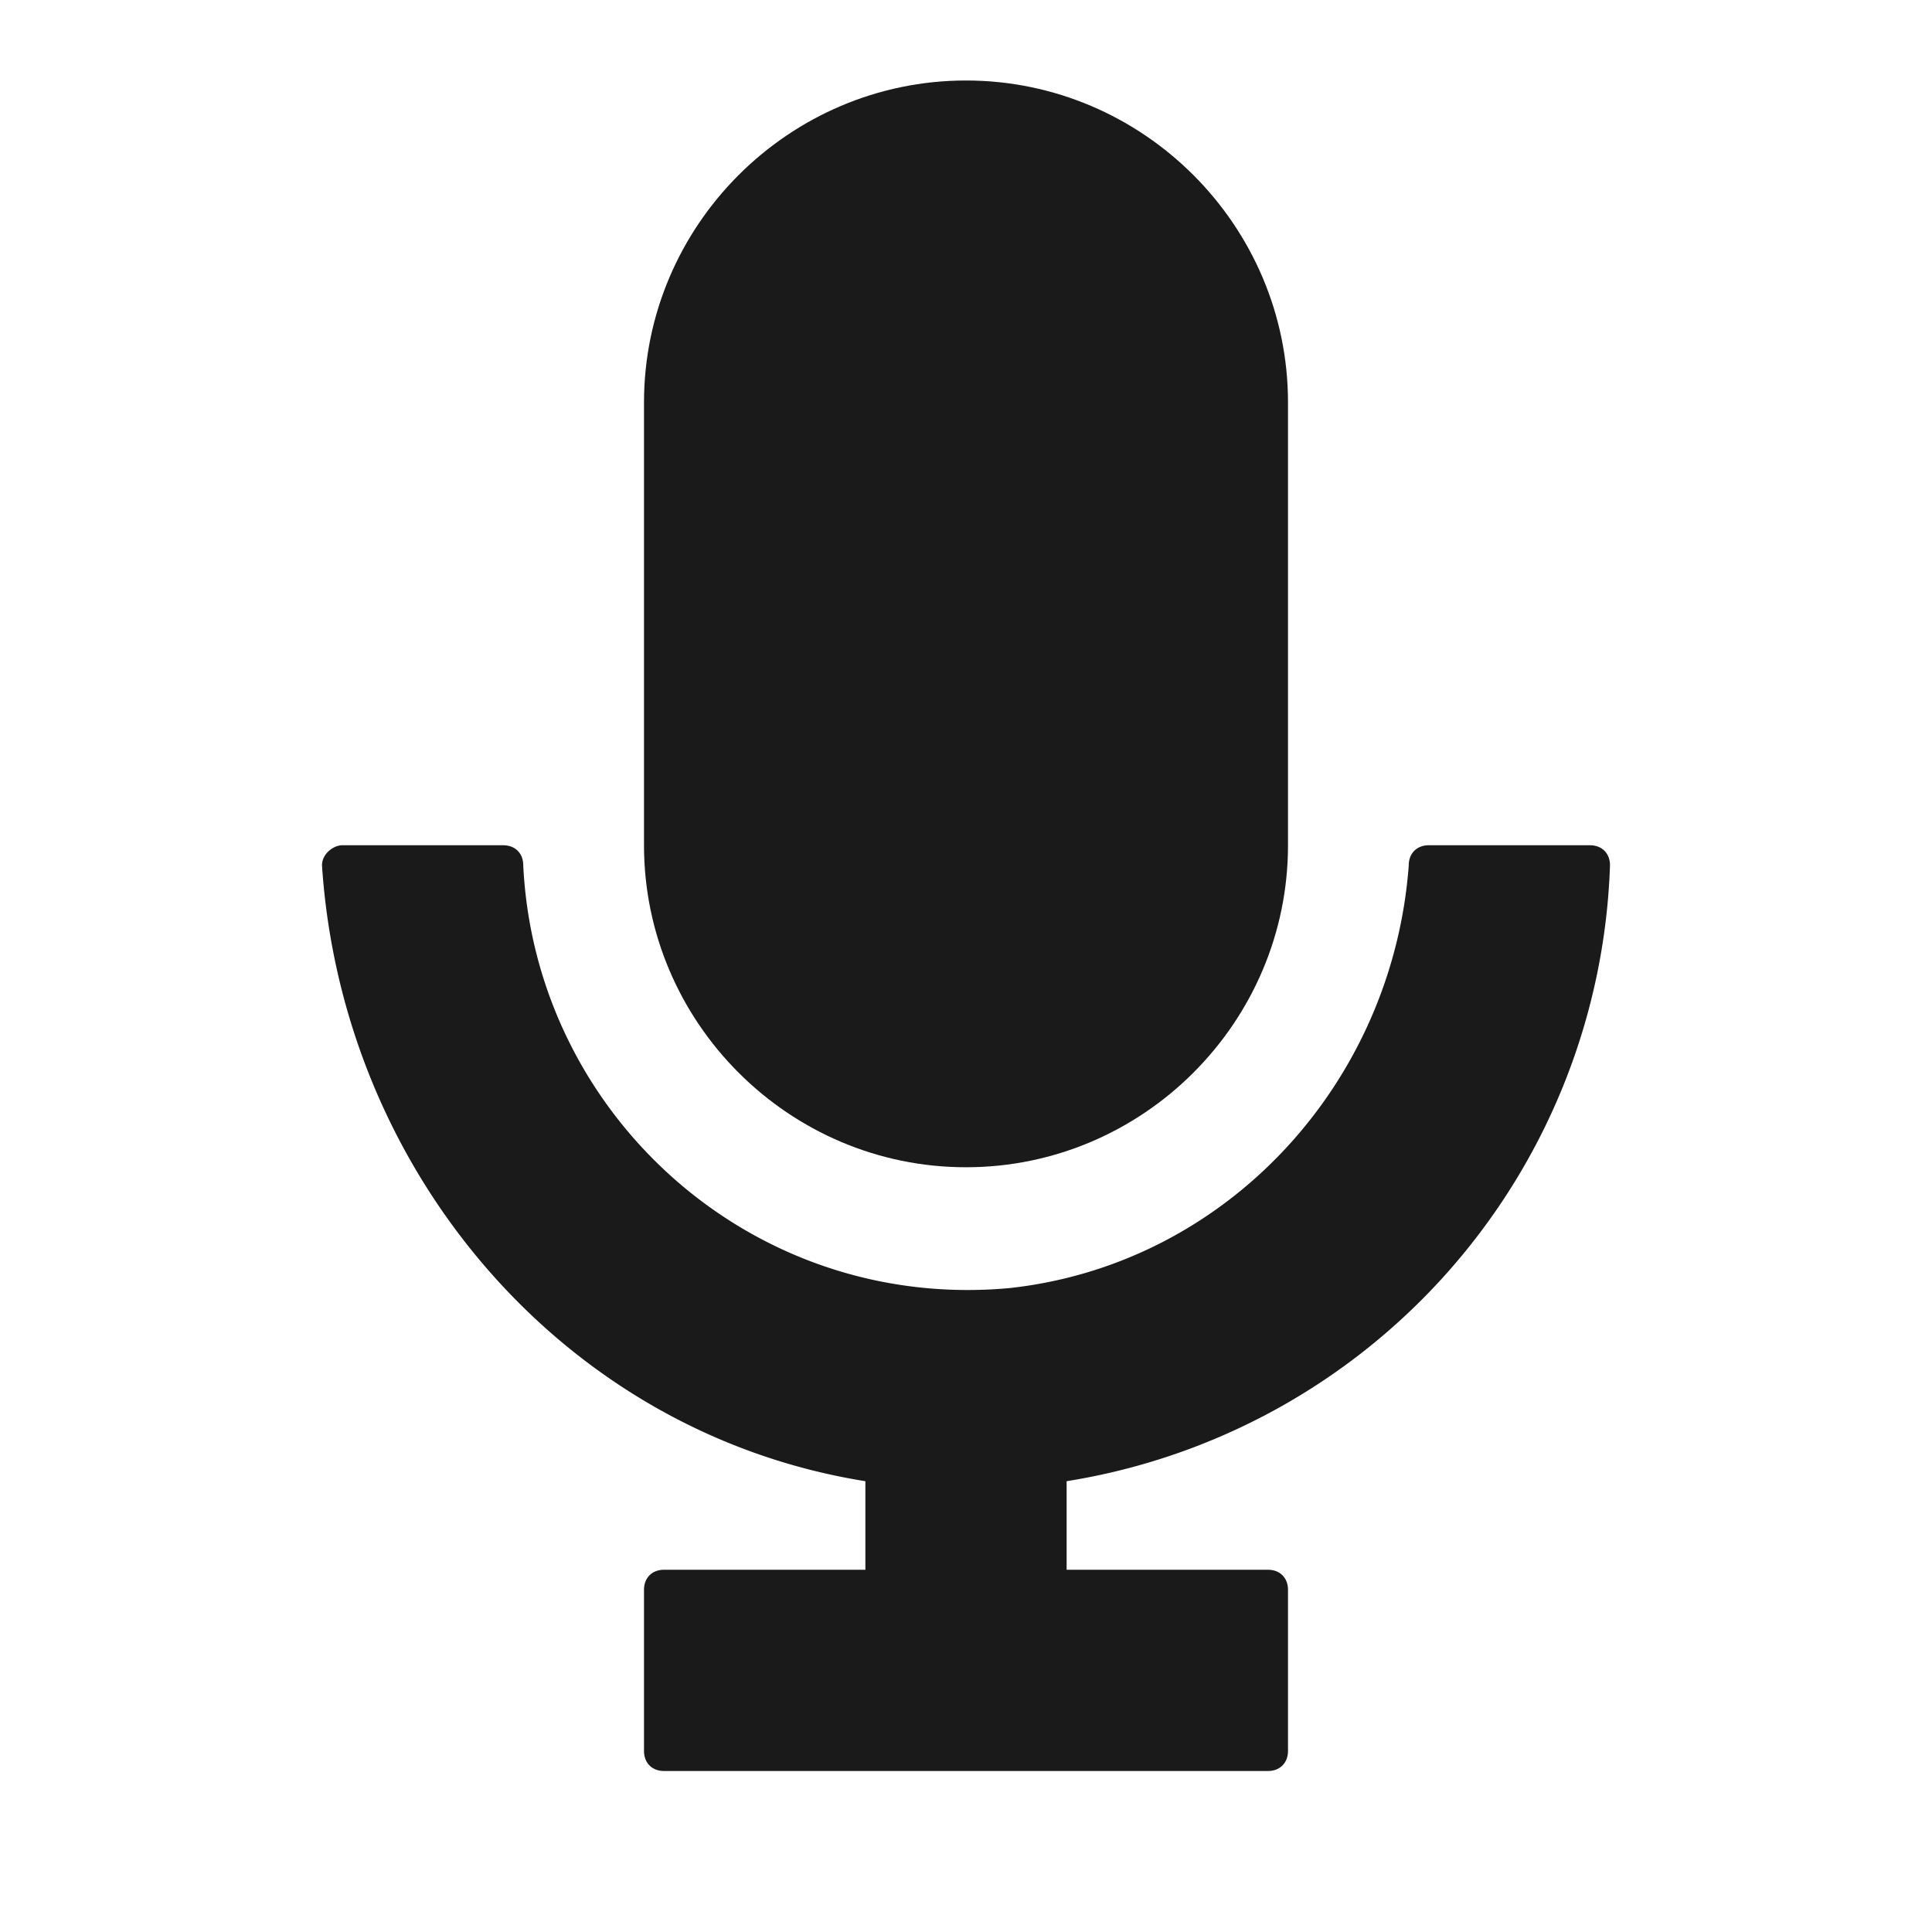 <svg xmlns="http://www.w3.org/2000/svg" width="24" height="24" fill="none"><path fill="#1A1A1A" d="M12 1C9.8 1 8 2.8 8 5v5.5c0 2.2 1.8 4 4 4s4-1.8 4-4V5c0-2.2-1.8-4-4-4"/><path fill="#1A1A1A" d="M12.55 16c-3.2.3-5.9-2.15-6.05-5.25 0-.15-.1-.25-.25-.25h-2c-.1 0-.25.1-.25.25.25 3.8 3 7.05 6.75 7.65v1.1h-2.5c-.15 0-.25.1-.25.25v2c0 .15.1.25.25.25h7.5c.15 0 .25-.1.25-.25v-2c0-.15-.1-.25-.25-.25h-2.5v-1.1A8.02 8.02 0 0 0 20 10.75c0-.15-.1-.25-.25-.25h-2c-.15 0-.25.1-.25.25-.2 2.7-2.25 4.95-4.95 5.25"/></svg>